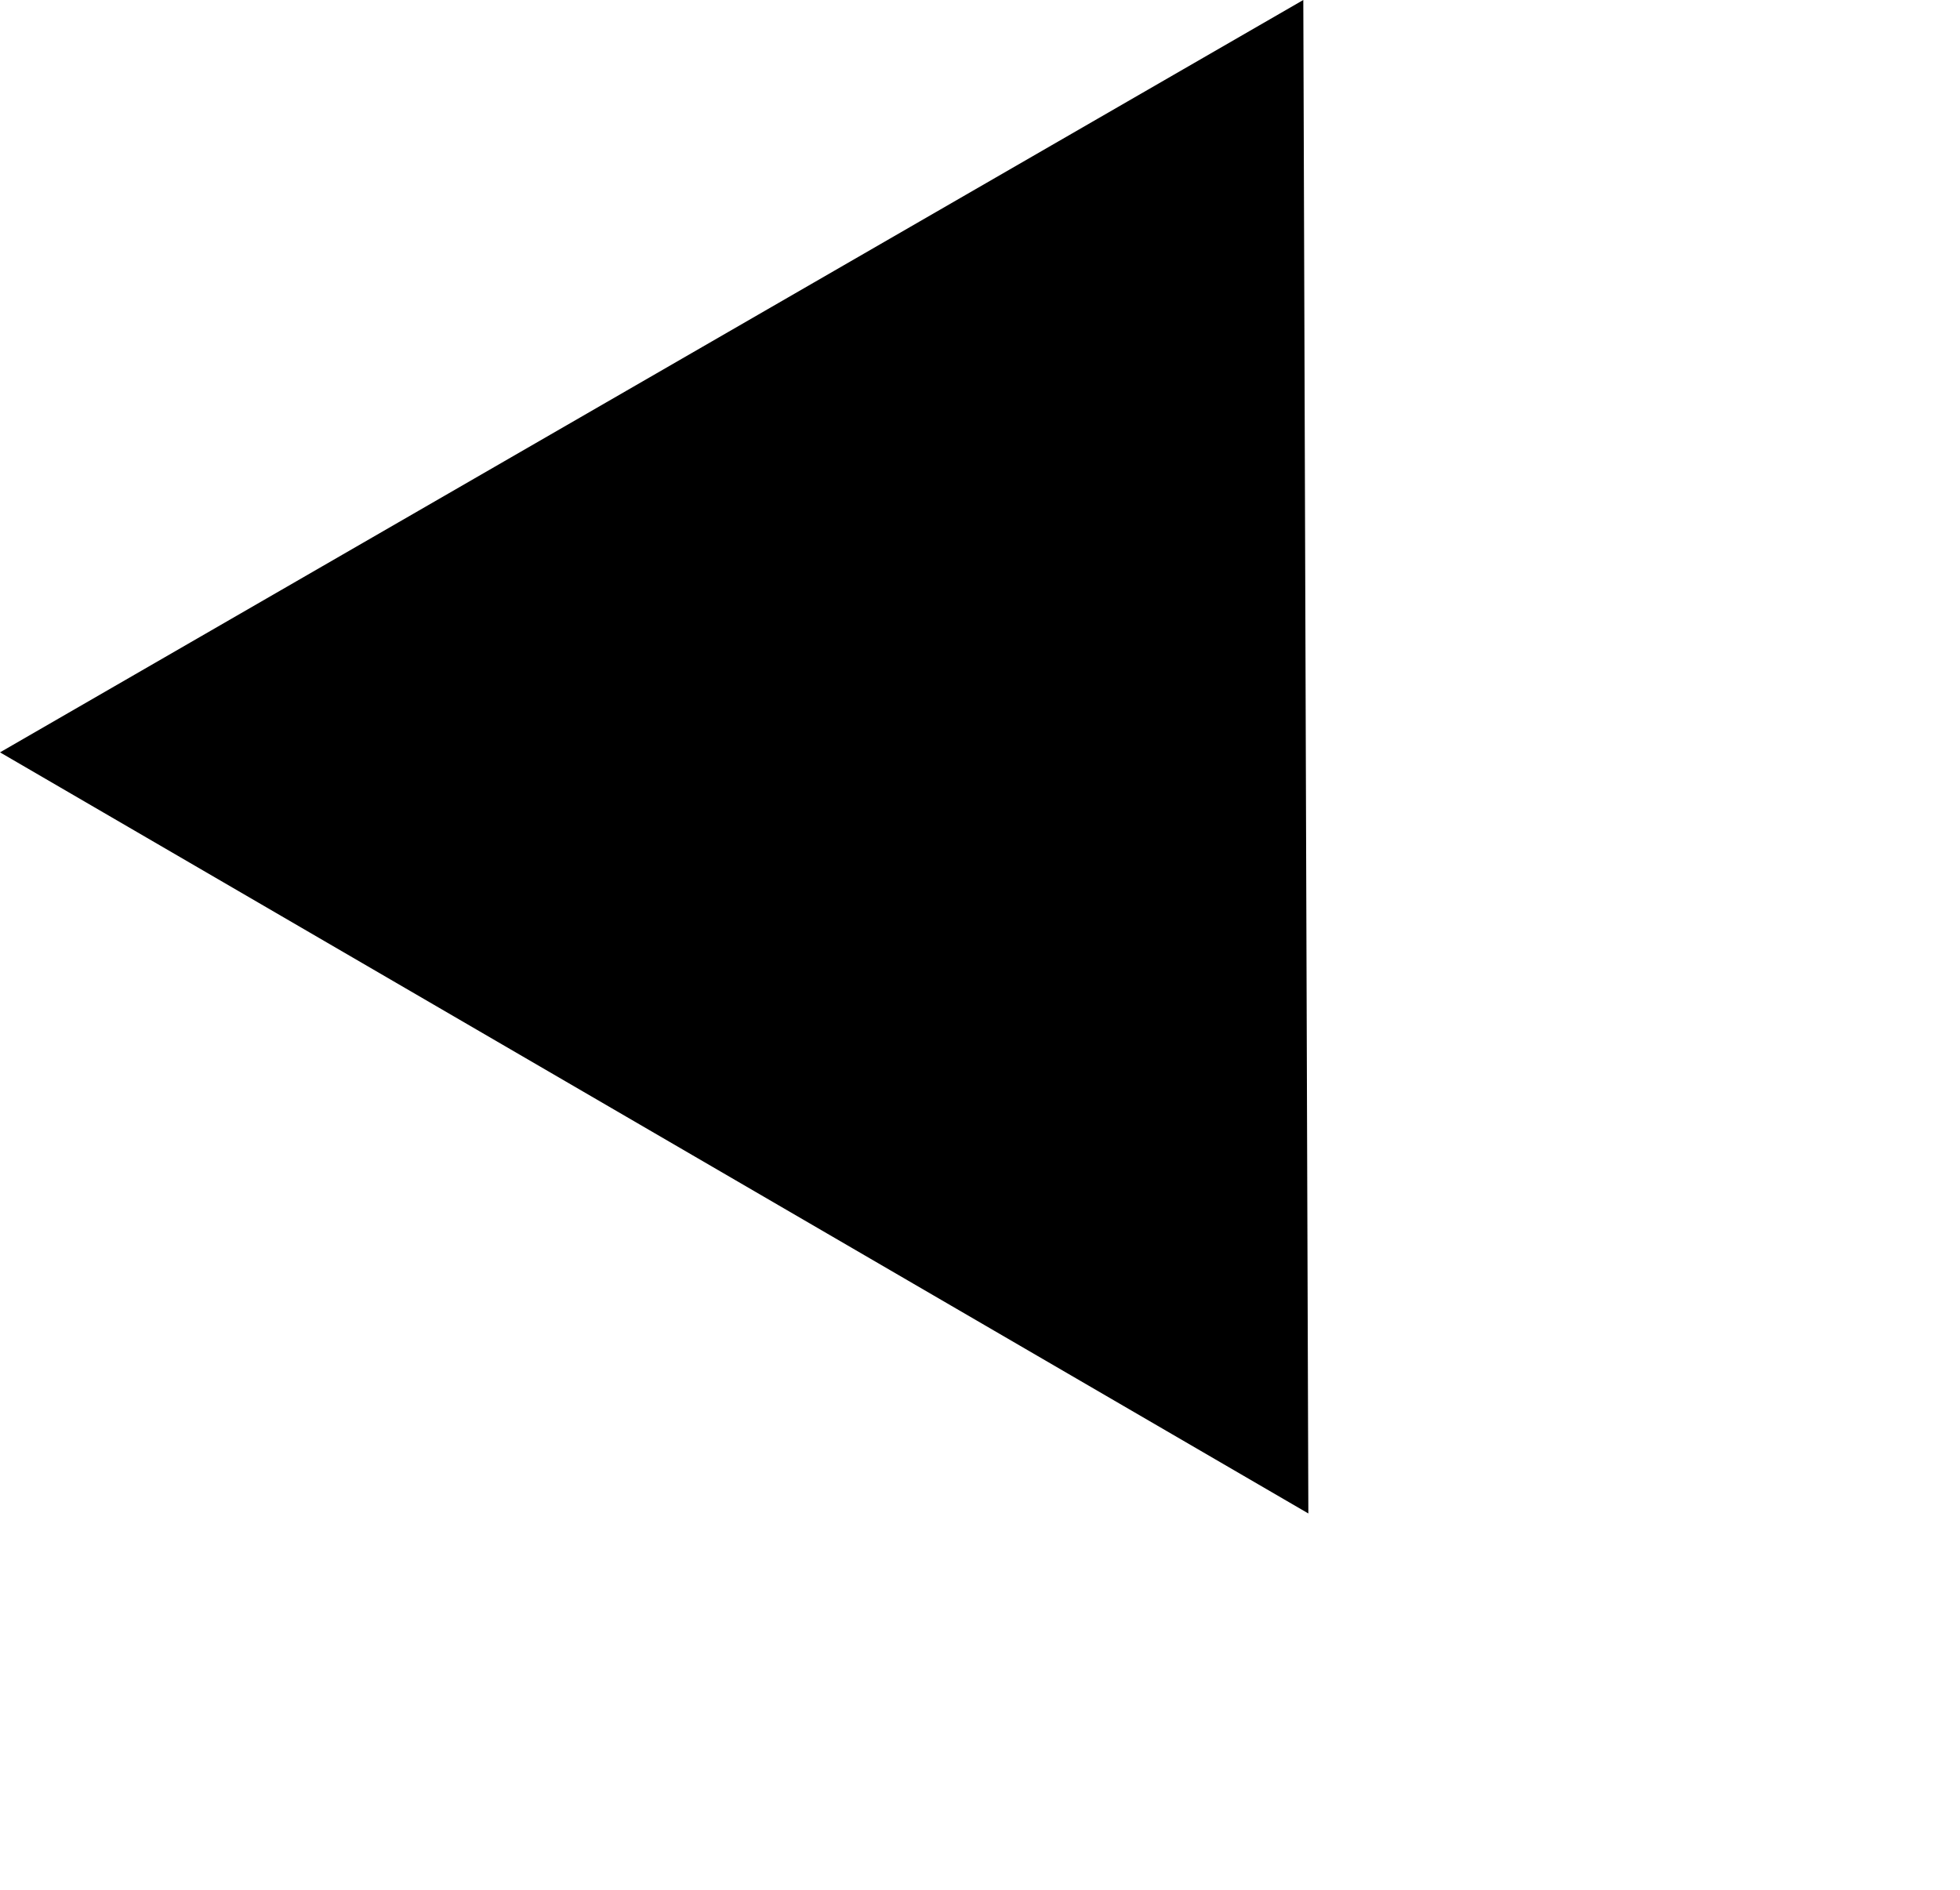   <svg
    xmlns="http://www.w3.org/2000/svg"
    width="39.072"
    height="37.674"
    viewBox="0 0 39.072 37.674"
  >
    <path
      id="多角形_22"
      data-name="多角形 22"
      d="M15,0,30,26.182H0Z"
      transform="translate(39.072 22.674) rotate(150)"
    />
  </svg>

 